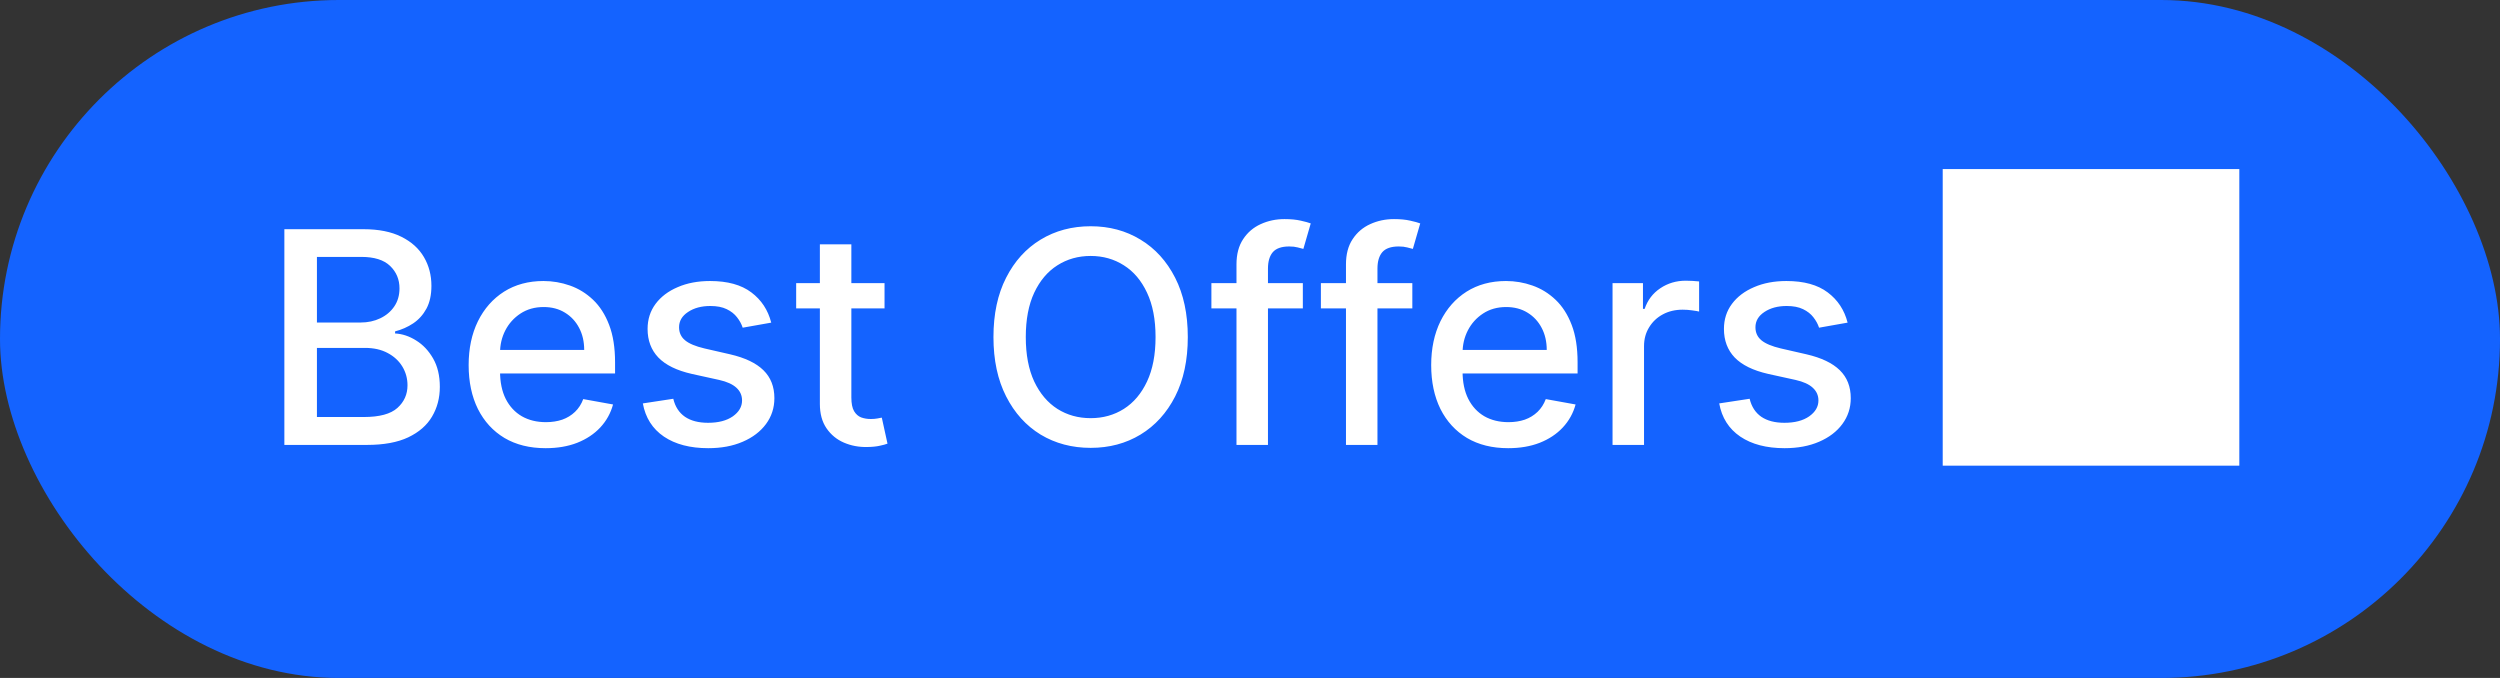 <svg width="118" height="32" viewBox="0 0 118 32" fill="none" xmlns="http://www.w3.org/2000/svg">
<rect x="0" y="0" width="118" height="32" fill="#333333" stroke="none"/>
<rect width="118" height="32" rx="16" fill="#1463FF"/>
<path d="M13.422 21V10.818H17.151C17.874 10.818 18.472 10.938 18.946 11.176C19.42 11.412 19.774 11.731 20.01 12.136C20.245 12.537 20.363 12.989 20.363 13.493C20.363 13.917 20.285 14.275 20.129 14.567C19.973 14.855 19.764 15.087 19.503 15.263C19.244 15.435 18.959 15.561 18.648 15.641V15.74C18.985 15.757 19.315 15.866 19.637 16.068C19.962 16.267 20.23 16.55 20.442 16.918C20.654 17.286 20.76 17.734 20.76 18.261C20.76 18.781 20.638 19.248 20.392 19.663C20.151 20.074 19.776 20.4 19.269 20.642C18.762 20.881 18.114 21 17.325 21H13.422ZM14.959 19.683H17.176C17.912 19.683 18.439 19.54 18.757 19.255C19.075 18.97 19.234 18.614 19.234 18.186C19.234 17.865 19.153 17.57 18.991 17.301C18.828 17.033 18.596 16.819 18.294 16.66C17.996 16.501 17.642 16.421 17.231 16.421H14.959V19.683ZM14.959 15.223H17.017C17.361 15.223 17.671 15.157 17.947 15.024C18.225 14.892 18.445 14.706 18.608 14.467C18.773 14.225 18.856 13.94 18.856 13.612C18.856 13.191 18.709 12.838 18.414 12.553C18.119 12.268 17.666 12.126 17.057 12.126H14.959V15.223ZM25.754 21.154C25.002 21.154 24.354 20.993 23.811 20.672C23.27 20.347 22.853 19.891 22.558 19.305C22.266 18.715 22.12 18.024 22.12 17.232C22.12 16.449 22.266 15.76 22.558 15.163C22.853 14.567 23.264 14.101 23.791 13.766C24.321 13.432 24.941 13.264 25.65 13.264C26.081 13.264 26.498 13.335 26.903 13.478C27.307 13.62 27.67 13.844 27.992 14.149C28.313 14.454 28.567 14.85 28.752 15.337C28.938 15.821 29.031 16.41 29.031 17.102V17.629H22.96V16.516H27.574C27.574 16.125 27.494 15.778 27.335 15.477C27.176 15.172 26.953 14.931 26.664 14.756C26.379 14.58 26.044 14.492 25.66 14.492C25.242 14.492 24.878 14.595 24.566 14.8C24.258 15.003 24.019 15.268 23.85 15.596C23.684 15.921 23.602 16.274 23.602 16.655V17.525C23.602 18.035 23.691 18.47 23.87 18.827C24.052 19.185 24.306 19.459 24.631 19.648C24.956 19.833 25.335 19.926 25.769 19.926C26.051 19.926 26.308 19.886 26.54 19.807C26.772 19.724 26.972 19.601 27.141 19.439C27.311 19.276 27.44 19.076 27.529 18.837L28.936 19.091C28.823 19.505 28.621 19.868 28.33 20.18C28.041 20.488 27.678 20.728 27.241 20.901C26.807 21.07 26.311 21.154 25.754 21.154ZM36.402 15.228L35.055 15.467C34.999 15.294 34.909 15.13 34.786 14.974C34.667 14.819 34.505 14.691 34.299 14.592C34.094 14.492 33.837 14.443 33.529 14.443C33.108 14.443 32.756 14.537 32.475 14.726C32.193 14.912 32.052 15.152 32.052 15.447C32.052 15.702 32.147 15.907 32.336 16.063C32.524 16.219 32.829 16.347 33.25 16.446L34.463 16.724C35.166 16.887 35.69 17.137 36.034 17.475C36.379 17.813 36.551 18.252 36.551 18.793C36.551 19.25 36.419 19.658 36.154 20.016C35.892 20.37 35.526 20.649 35.055 20.851C34.588 21.053 34.046 21.154 33.429 21.154C32.574 21.154 31.877 20.972 31.336 20.607C30.796 20.239 30.465 19.717 30.342 19.041L31.779 18.822C31.868 19.197 32.052 19.48 32.331 19.673C32.609 19.861 32.972 19.956 33.419 19.956C33.907 19.956 34.296 19.855 34.588 19.653C34.879 19.447 35.025 19.197 35.025 18.902C35.025 18.663 34.936 18.463 34.757 18.3C34.581 18.138 34.311 18.015 33.946 17.933L32.654 17.649C31.941 17.487 31.414 17.228 31.073 16.874C30.735 16.519 30.566 16.07 30.566 15.526C30.566 15.075 30.692 14.681 30.943 14.343C31.195 14.005 31.543 13.742 31.988 13.553C32.432 13.36 32.94 13.264 33.514 13.264C34.339 13.264 34.989 13.443 35.463 13.801C35.937 14.156 36.25 14.631 36.402 15.228ZM41.75 13.364V14.557H37.579V13.364H41.75ZM38.698 11.534H40.184V18.758C40.184 19.046 40.227 19.263 40.314 19.409C40.4 19.552 40.511 19.649 40.647 19.702C40.786 19.752 40.937 19.777 41.099 19.777C41.218 19.777 41.323 19.769 41.412 19.752C41.502 19.736 41.572 19.722 41.621 19.712L41.89 20.94C41.803 20.974 41.681 21.007 41.522 21.04C41.363 21.076 41.164 21.096 40.925 21.099C40.534 21.106 40.169 21.037 39.831 20.891C39.493 20.745 39.22 20.519 39.011 20.215C38.802 19.91 38.698 19.527 38.698 19.066V11.534ZM56.064 15.909C56.064 16.996 55.865 17.931 55.467 18.713C55.069 19.492 54.524 20.092 53.831 20.513C53.142 20.93 52.358 21.139 51.48 21.139C50.598 21.139 49.811 20.93 49.118 20.513C48.429 20.092 47.885 19.49 47.488 18.708C47.09 17.926 46.891 16.993 46.891 15.909C46.891 14.822 47.09 13.889 47.488 13.11C47.885 12.328 48.429 11.728 49.118 11.31C49.811 10.889 50.598 10.679 51.48 10.679C52.358 10.679 53.142 10.889 53.831 11.31C54.524 11.728 55.069 12.328 55.467 13.11C55.865 13.889 56.064 14.822 56.064 15.909ZM54.542 15.909C54.542 15.081 54.408 14.383 54.14 13.816C53.874 13.246 53.51 12.815 53.046 12.523C52.585 12.229 52.063 12.081 51.48 12.081C50.893 12.081 50.37 12.229 49.909 12.523C49.448 12.815 49.084 13.246 48.815 13.816C48.55 14.383 48.417 15.081 48.417 15.909C48.417 16.738 48.55 17.437 48.815 18.007C49.084 18.574 49.448 19.005 49.909 19.3C50.37 19.591 50.893 19.737 51.48 19.737C52.063 19.737 52.585 19.591 53.046 19.3C53.51 19.005 53.874 18.574 54.14 18.007C54.408 17.437 54.542 16.738 54.542 15.909ZM61.494 13.364V14.557H57.178V13.364H61.494ZM58.362 21V12.479C58.362 12.001 58.466 11.605 58.675 11.29C58.884 10.972 59.16 10.735 59.505 10.579C59.85 10.421 60.224 10.341 60.629 10.341C60.927 10.341 61.182 10.366 61.394 10.415C61.607 10.462 61.764 10.505 61.867 10.545L61.519 11.748C61.449 11.728 61.36 11.705 61.25 11.678C61.141 11.648 61.008 11.633 60.852 11.633C60.491 11.633 60.233 11.723 60.077 11.902C59.925 12.081 59.848 12.339 59.848 12.678V21H58.362ZM66.662 13.364V14.557H62.346V13.364H66.662ZM63.53 21V12.479C63.53 12.001 63.634 11.605 63.843 11.29C64.052 10.972 64.329 10.735 64.673 10.579C65.018 10.421 65.392 10.341 65.797 10.341C66.095 10.341 66.35 10.366 66.562 10.415C66.775 10.462 66.932 10.505 67.035 10.545L66.687 11.748C66.617 11.728 66.528 11.705 66.418 11.678C66.309 11.648 66.176 11.633 66.02 11.633C65.659 11.633 65.401 11.723 65.245 11.902C65.093 12.081 65.016 12.339 65.016 12.678V21H63.53ZM71.186 21.154C70.434 21.154 69.786 20.993 69.242 20.672C68.702 20.347 68.284 19.891 67.989 19.305C67.698 18.715 67.552 18.024 67.552 17.232C67.552 16.449 67.698 15.76 67.989 15.163C68.284 14.567 68.695 14.101 69.222 13.766C69.752 13.432 70.372 13.264 71.082 13.264C71.513 13.264 71.93 13.335 72.334 13.478C72.739 13.62 73.102 13.844 73.423 14.149C73.745 14.454 73.998 14.85 74.184 15.337C74.37 15.821 74.462 16.41 74.462 17.102V17.629H68.392V16.516H73.006C73.006 16.125 72.926 15.778 72.767 15.477C72.608 15.172 72.384 14.931 72.096 14.756C71.811 14.58 71.476 14.492 71.091 14.492C70.674 14.492 70.309 14.595 69.998 14.8C69.689 15.003 69.451 15.268 69.282 15.596C69.116 15.921 69.033 16.274 69.033 16.655V17.525C69.033 18.035 69.123 18.47 69.302 18.827C69.484 19.185 69.738 19.459 70.062 19.648C70.387 19.833 70.767 19.926 71.201 19.926C71.483 19.926 71.74 19.886 71.972 19.807C72.204 19.724 72.404 19.601 72.573 19.439C72.742 19.276 72.871 19.076 72.961 18.837L74.368 19.091C74.255 19.505 74.053 19.868 73.761 20.18C73.473 20.488 73.11 20.728 72.672 20.901C72.238 21.07 71.743 21.154 71.186 21.154ZM76.112 21V13.364H77.548V14.577H77.628C77.767 14.166 78.012 13.843 78.364 13.607C78.718 13.369 79.119 13.249 79.567 13.249C79.66 13.249 79.769 13.253 79.895 13.259C80.024 13.266 80.125 13.274 80.198 13.284V14.706C80.139 14.689 80.032 14.671 79.88 14.651C79.728 14.628 79.575 14.617 79.423 14.617C79.071 14.617 78.758 14.691 78.483 14.84C78.211 14.986 77.996 15.19 77.837 15.452C77.678 15.71 77.598 16.005 77.598 16.337V21H76.112ZM87.207 15.228L85.86 15.467C85.803 15.294 85.714 15.13 85.591 14.974C85.472 14.819 85.309 14.691 85.104 14.592C84.898 14.492 84.642 14.443 84.333 14.443C83.912 14.443 83.561 14.537 83.279 14.726C82.998 14.912 82.857 15.152 82.857 15.447C82.857 15.702 82.951 15.907 83.14 16.063C83.329 16.219 83.634 16.347 84.055 16.446L85.268 16.724C85.971 16.887 86.494 17.137 86.839 17.475C87.184 17.813 87.356 18.252 87.356 18.793C87.356 19.25 87.224 19.658 86.958 20.016C86.697 20.37 86.33 20.649 85.86 20.851C85.392 21.053 84.85 21.154 84.234 21.154C83.379 21.154 82.681 20.972 82.141 20.607C81.601 20.239 81.269 19.717 81.147 19.041L82.583 18.822C82.673 19.197 82.857 19.48 83.135 19.673C83.414 19.861 83.776 19.956 84.224 19.956C84.711 19.956 85.101 19.855 85.392 19.653C85.684 19.447 85.83 19.197 85.83 18.902C85.83 18.663 85.74 18.463 85.561 18.3C85.386 18.138 85.116 18.015 84.751 17.933L83.458 17.649C82.746 17.487 82.219 17.228 81.877 16.874C81.539 16.519 81.37 16.07 81.37 15.526C81.37 15.075 81.496 14.681 81.748 14.343C82 14.005 82.348 13.742 82.792 13.553C83.236 13.36 83.745 13.264 84.318 13.264C85.144 13.264 85.793 13.443 86.267 13.801C86.741 14.156 87.055 14.631 87.207 15.228ZM91.696 21.98H105.696V7.98H91.696V21.98Z" fill="white"/>
</svg>
